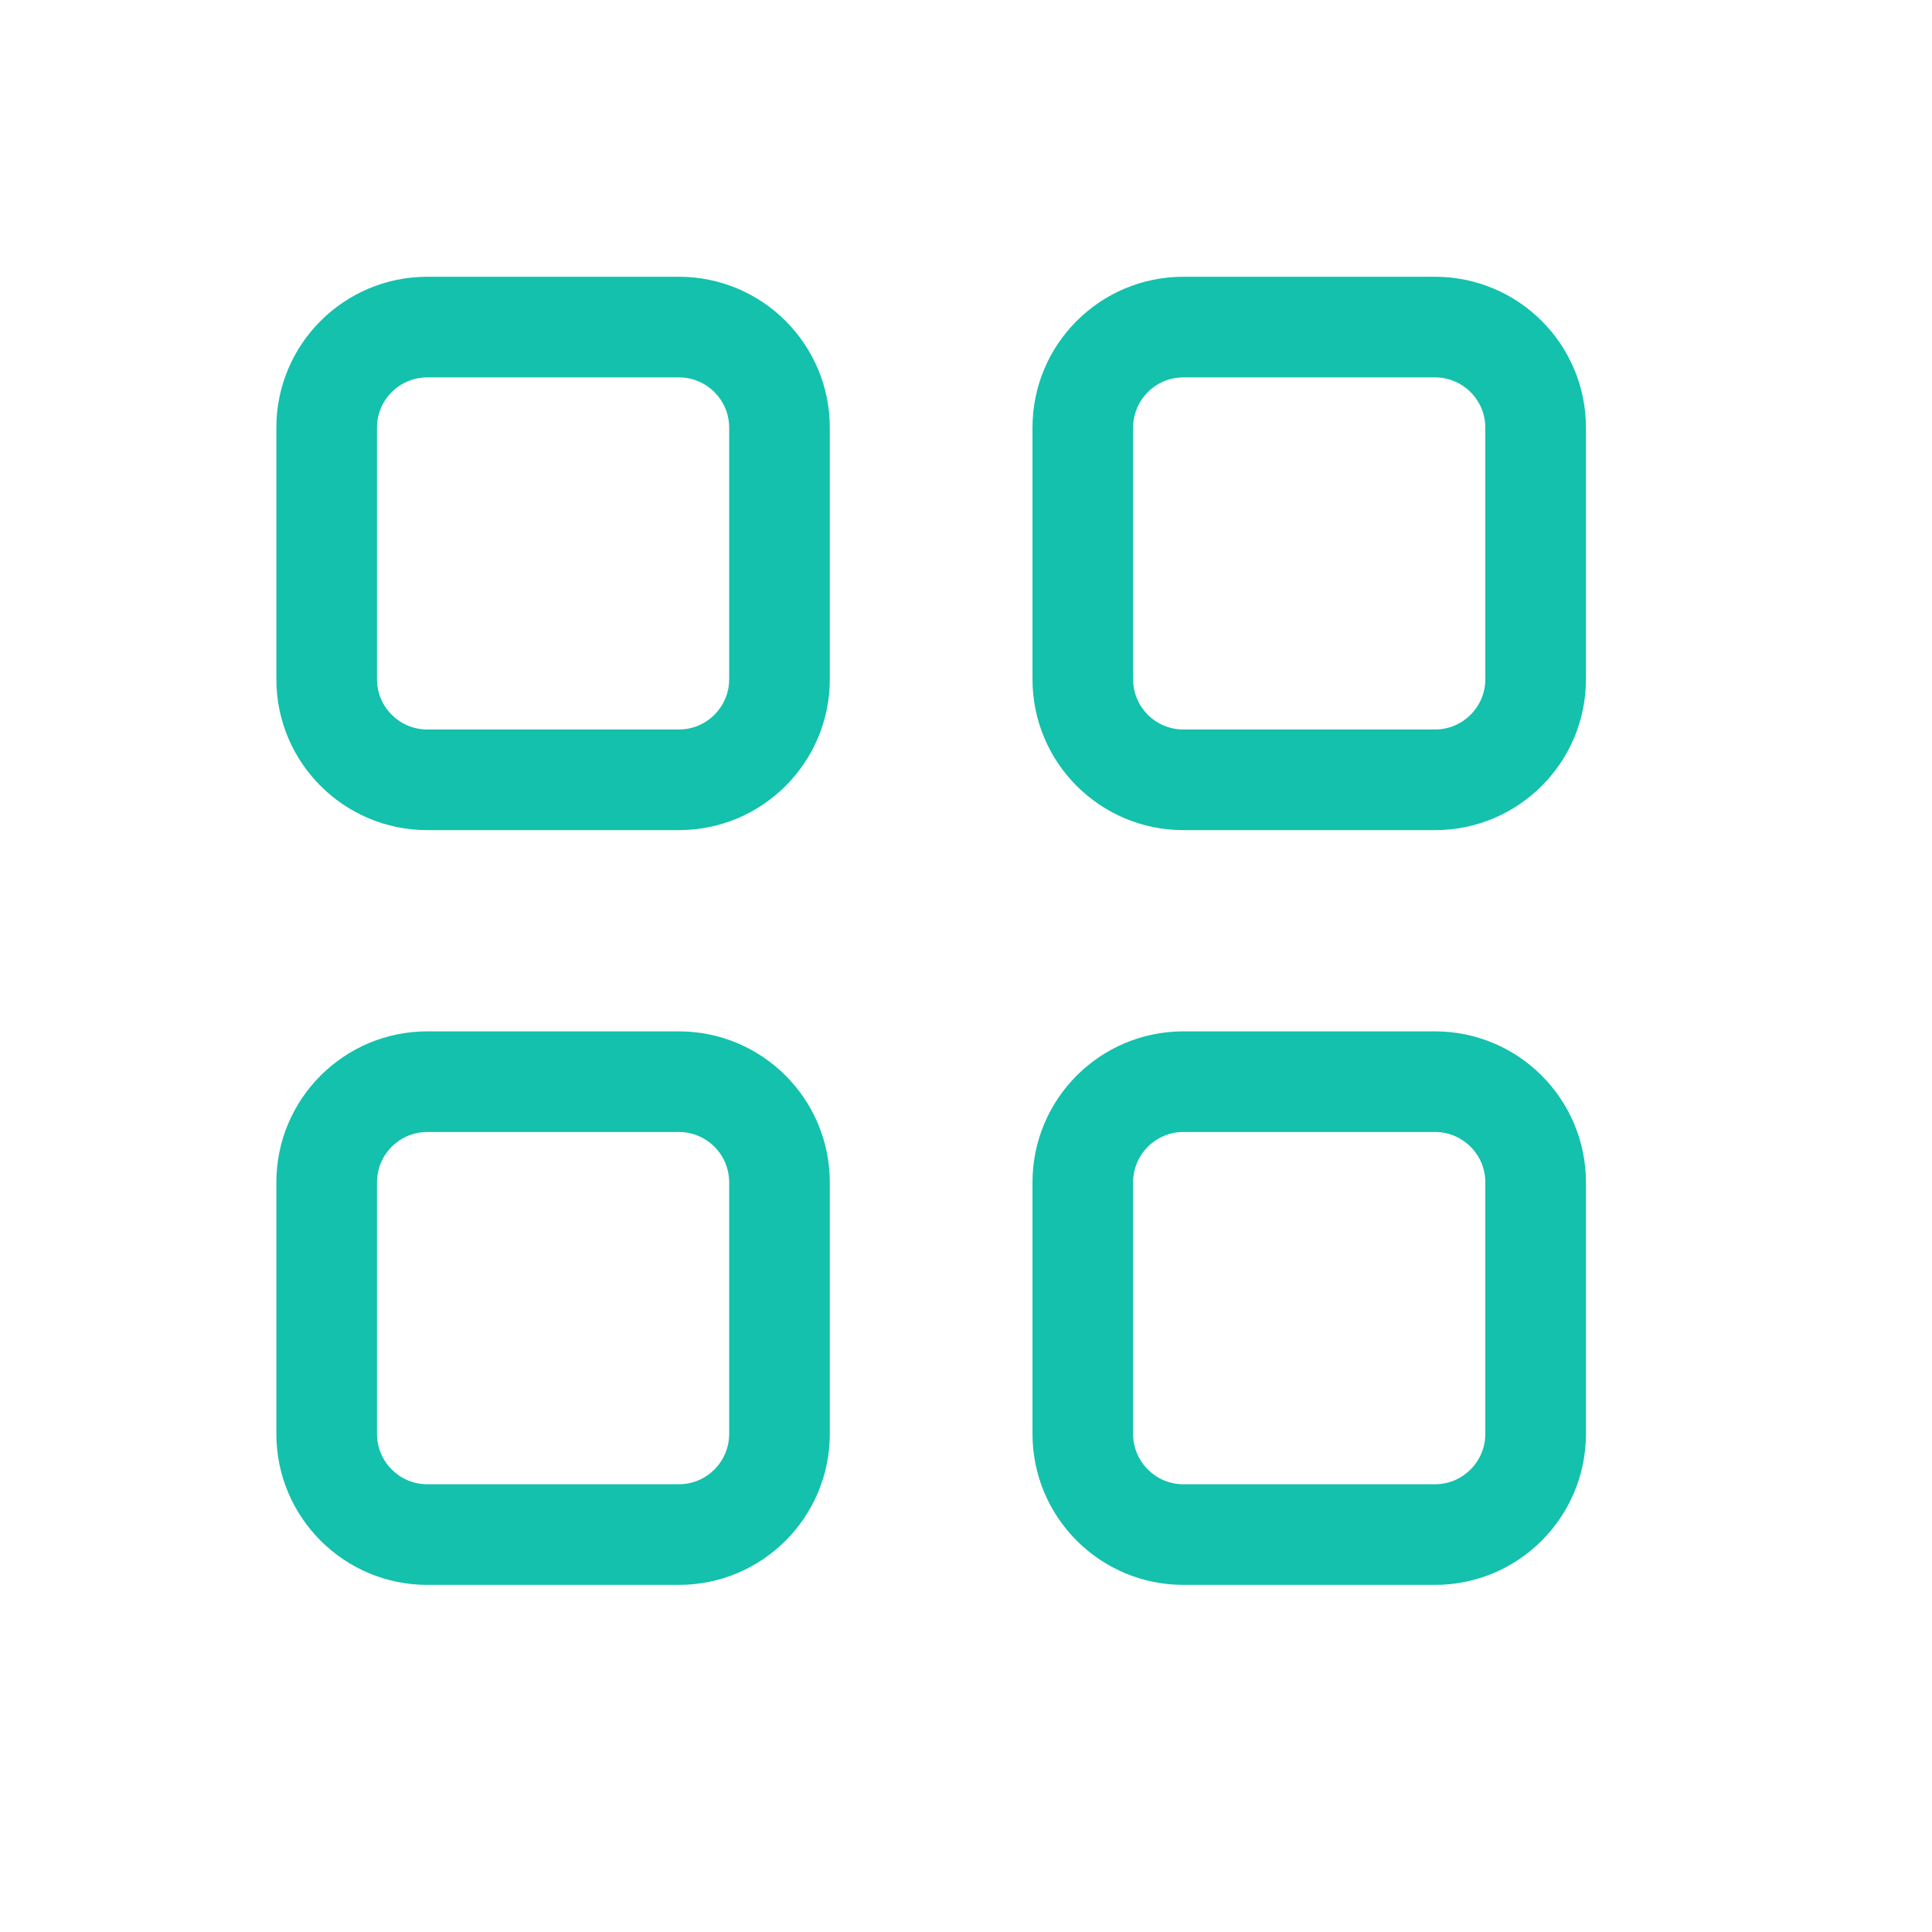 <?xml version="1.0" encoding="UTF-8" standalone="no"?>
<svg width="24px" height="24px" viewBox="0 0 24 24" version="1.1" xmlns="http://www.w3.org/2000/svg" xmlns:xlink="http://www.w3.org/1999/xlink">
    <!-- Generator: Sketch 47.1 (45422) - http://www.bohemiancoding.com/sketch -->
    <title>ic_more copy</title>
    <desc>Created with Sketch.</desc>
    <defs></defs>
    <g id="Drafts" stroke="none" stroke-width="1" fill="none" fill-rule="evenodd">
        <g id="Assets-" transform="translate(-168, -86)" fill-rule="nonzero" fill="#13C1AC">
            <g id="Categories_coach-Mark" transform="translate(168, 86)">
                <path d="M5.308,4.688 C4.963,4.688 4.683,4.967 4.683,5.312 L4.683,8.438 C4.683,8.783 4.963,9.062 5.308,9.062 L8.433,9.062 C8.778,9.062 9.058,8.783 9.058,8.438 L9.058,5.312 C9.058,4.967 8.778,4.688 8.433,4.688 L5.308,4.688 Z M5.308,3.438 L8.433,3.438 C9.469,3.438 10.308,4.277 10.308,5.312 L10.308,8.438 C10.308,9.473 9.469,10.312 8.433,10.312 L5.308,10.312 C4.273,10.312 3.433,9.473 3.433,8.438 L3.433,5.312 C3.433,4.277 4.273,3.438 5.308,3.438 Z M5.308,12.812 L8.433,12.812 C9.469,12.812 10.308,13.652 10.308,14.688 L10.308,17.812 C10.308,18.848 9.469,19.688 8.433,19.688 L5.308,19.688 C4.273,19.688 3.433,18.848 3.433,17.812 L3.433,14.688 C3.433,13.652 4.273,12.812 5.308,12.812 Z M5.308,14.062 C4.963,14.062 4.683,14.342 4.683,14.688 L4.683,17.812 C4.683,18.158 4.963,18.438 5.308,18.438 L8.433,18.438 C8.778,18.438 9.058,18.158 9.058,17.812 L9.058,14.688 C9.058,14.342 8.778,14.062 8.433,14.062 L5.308,14.062 Z M14.701,3.438 L17.826,3.438 C18.861,3.438 19.701,4.277 19.701,5.312 L19.701,8.438 C19.701,9.473 18.861,10.312 17.826,10.312 L14.701,10.312 C13.665,10.312 12.826,9.473 12.826,8.438 L12.826,5.312 C12.826,4.277 13.665,3.438 14.701,3.438 Z M14.701,4.688 C14.355,4.688 14.076,4.967 14.076,5.312 L14.076,8.438 C14.076,8.783 14.355,9.062 14.701,9.062 L17.826,9.062 C18.171,9.062 18.451,8.783 18.451,8.438 L18.451,5.312 C18.451,4.967 18.171,4.688 17.826,4.688 L14.701,4.688 Z M14.701,12.812 L17.826,12.812 C18.861,12.812 19.701,13.652 19.701,14.688 L19.701,17.812 C19.701,18.848 18.861,19.688 17.826,19.688 L14.701,19.688 C13.665,19.688 12.826,18.848 12.826,17.812 L12.826,14.688 C12.826,13.652 13.665,12.812 14.701,12.812 Z M14.701,14.062 C14.355,14.062 14.076,14.342 14.076,14.688 L14.076,17.812 C14.076,18.158 14.355,18.438 14.701,18.438 L17.826,18.438 C18.171,18.438 18.451,18.158 18.451,17.812 L18.451,14.688 C18.451,14.342 18.171,14.062 17.826,14.062 L14.701,14.062 Z" id="Combined-Shape"></path>
            </g>
        </g>
    </g>
</svg>